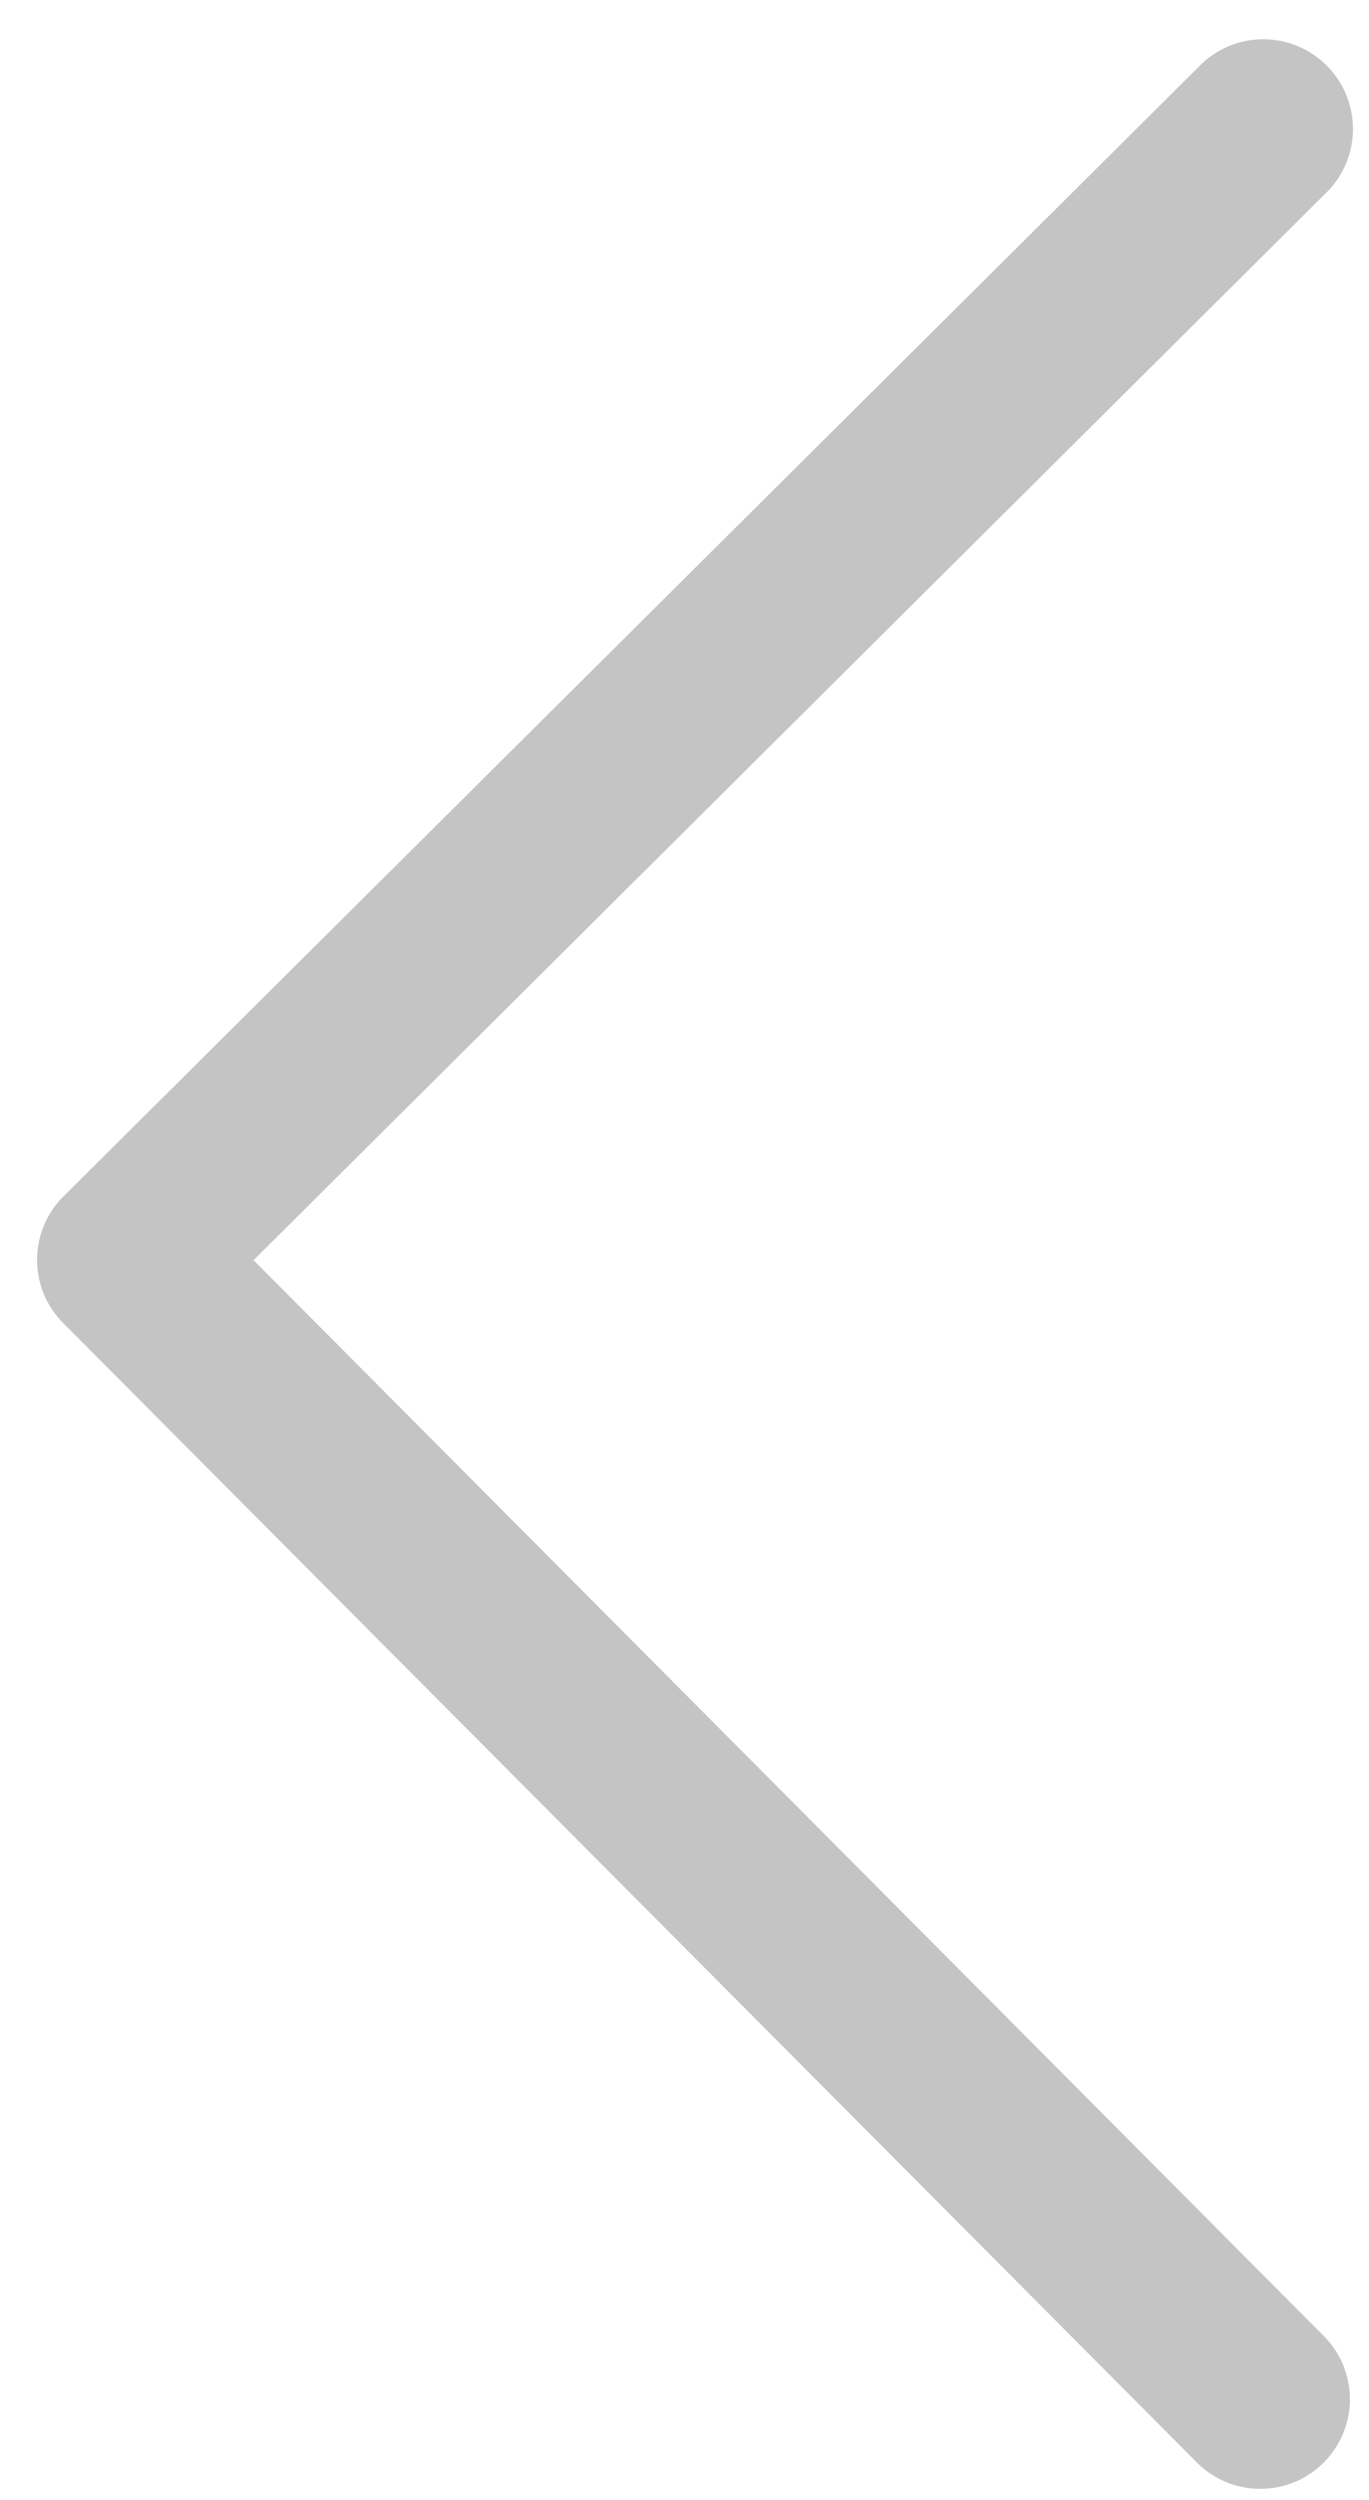 <svg width="23" height="42" fill="none" xmlns="http://www.w3.org/2000/svg"><path fill-rule="evenodd" clip-rule="evenodd" d="M1.067 20.098a1.505 1.505 0 00.018 2.152l19.022 19.117a1.505 1.505 0 102.134-2.123L4.26 21.17 22.323 3.196A1.506 1.506 0 0020.2 1.062L1.067 20.098z" fill="#C4C4C4"/></svg>